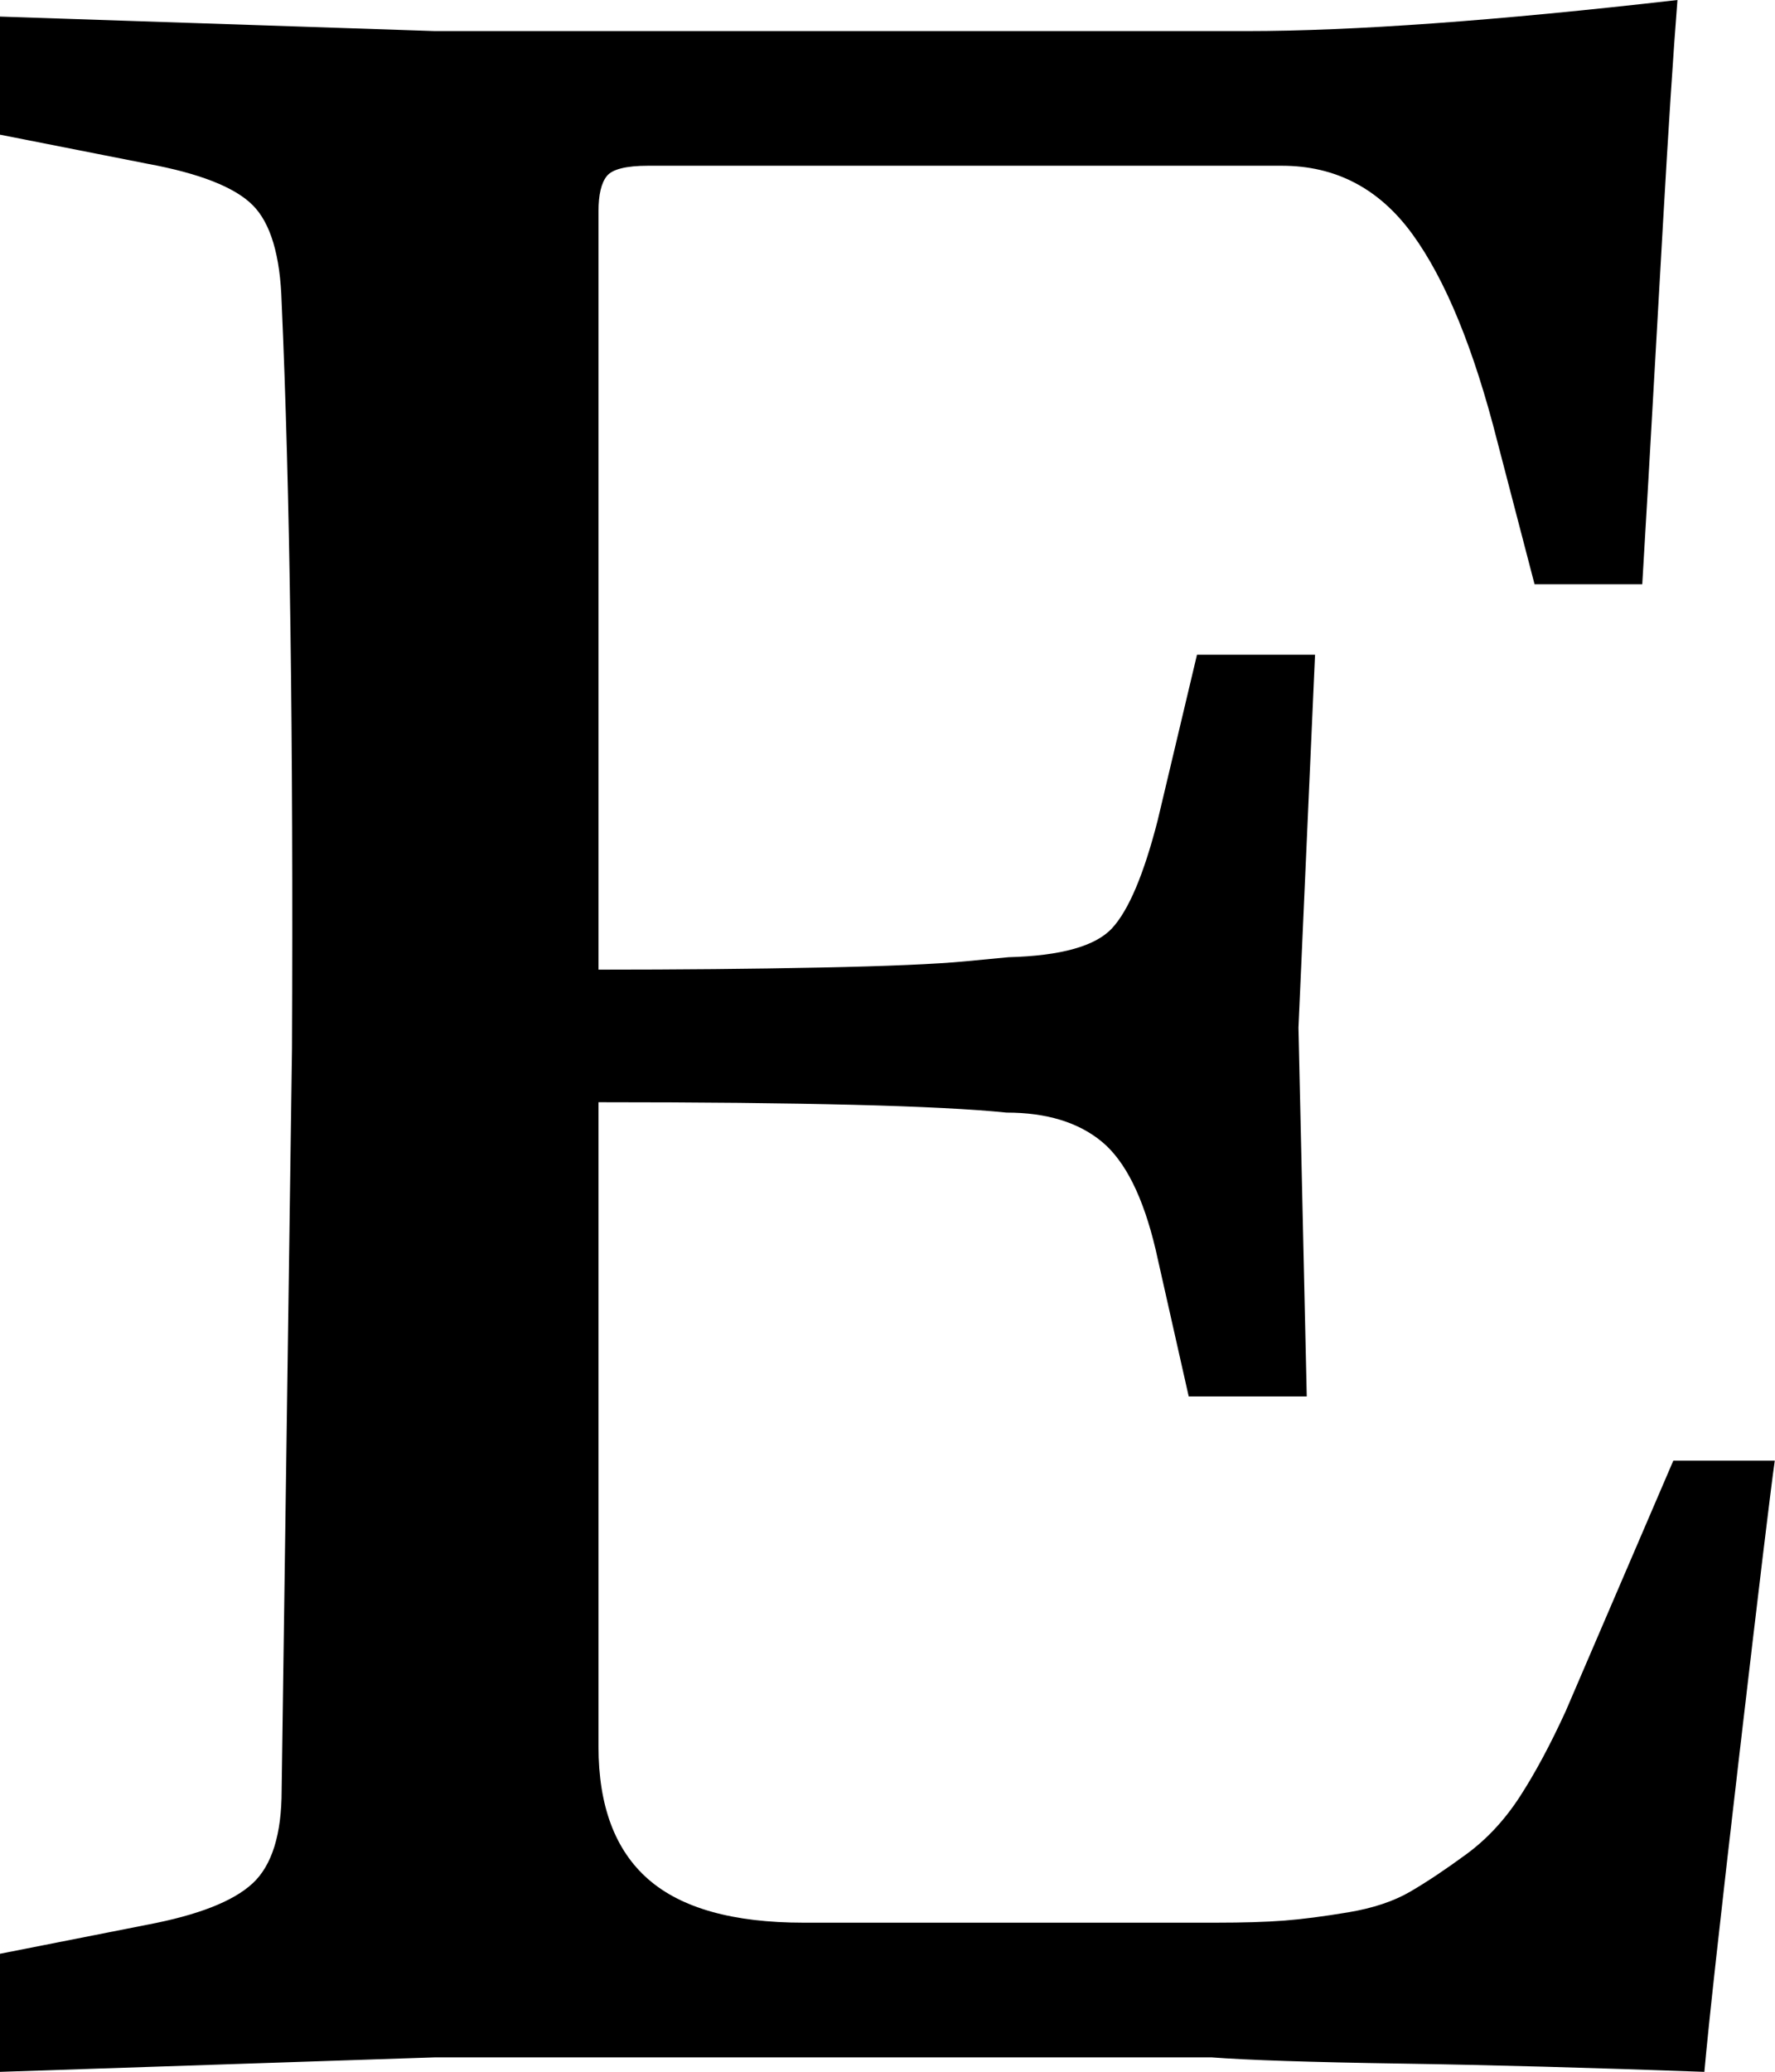 <svg xmlns="http://www.w3.org/2000/svg" viewBox="0 0 857.1 1000"><path d="M289 102v366q58 0 107-1t70-3l21-2q38-1 50-14t22-52l19-80h57l-8 180 4 178h-57l-16-71q-9-38-26-52t-46-14q-49-5-197-5v311q0 43 24 64t75 21h199q20 0 33-1t31-4 30-10 27-18 26-28 22-41l52-121h49q-3 21-17 141t-17 154q-82-3-147-4t-91-3H210l-210 7v-57l71-14q37-7 51-20t14-45l5-358q1-225-5-360-1-34-14-47T71 79L0 65V8l210 7h392q77 0 208-15-3 38-7 108t-7 123l-3 51h-52l-18-69q-17-67-41-100t-63-33H313q-16 0-20 5t-4 17z"/></svg>
